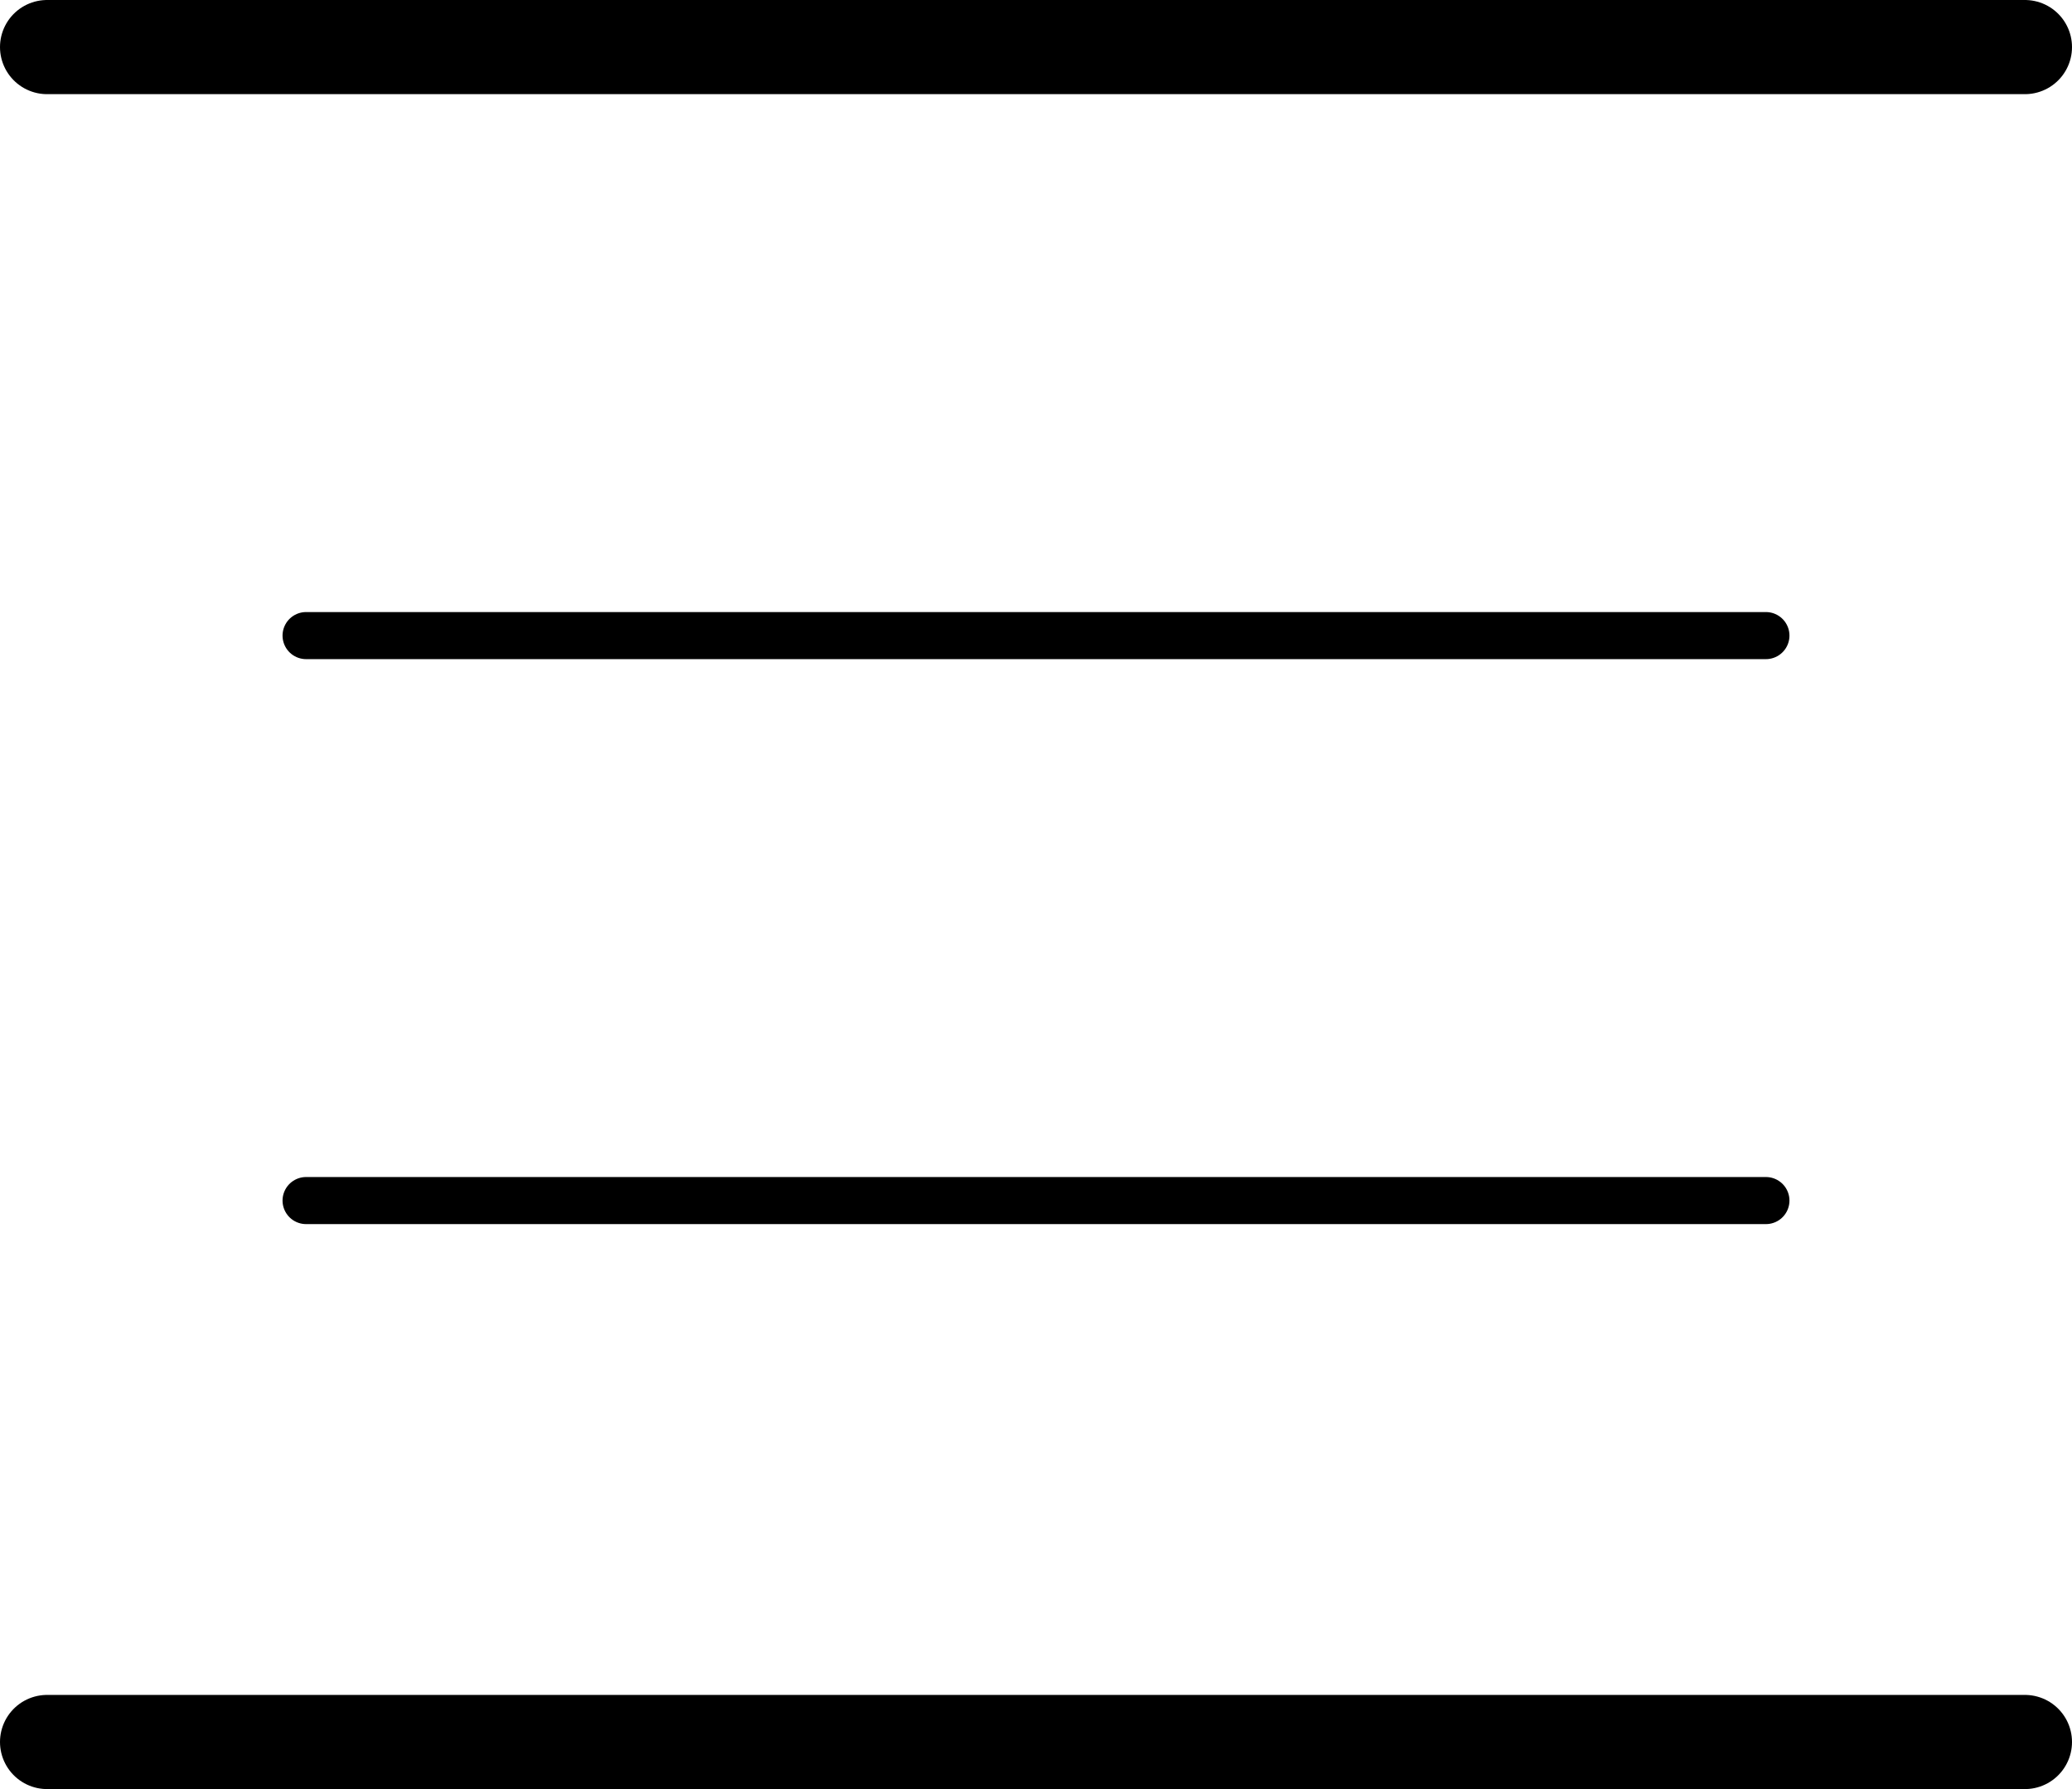 <svg viewBox="0 0 22 19" fill="none" xmlns="http://www.w3.org/2000/svg">
<line x1="0.5" y1="0.5" x2="21.5" y2="0.5" stroke="currentColor" stroke-linecap="round"/>
<line x1="0.5" y1="18.5" x2="21.5" y2="18.5" stroke="currentColor" stroke-linecap="round"/>
<line x1="3.25" y1="12.75" x2="18.75" y2="12.75" stroke="currentColor" stroke-width="0.5" stroke-linecap="round"/>
<line x1="3.25" y1="6.75" x2="18.75" y2="6.75" stroke="currentColor" stroke-width="0.5" stroke-linecap="round"/>
</svg>
